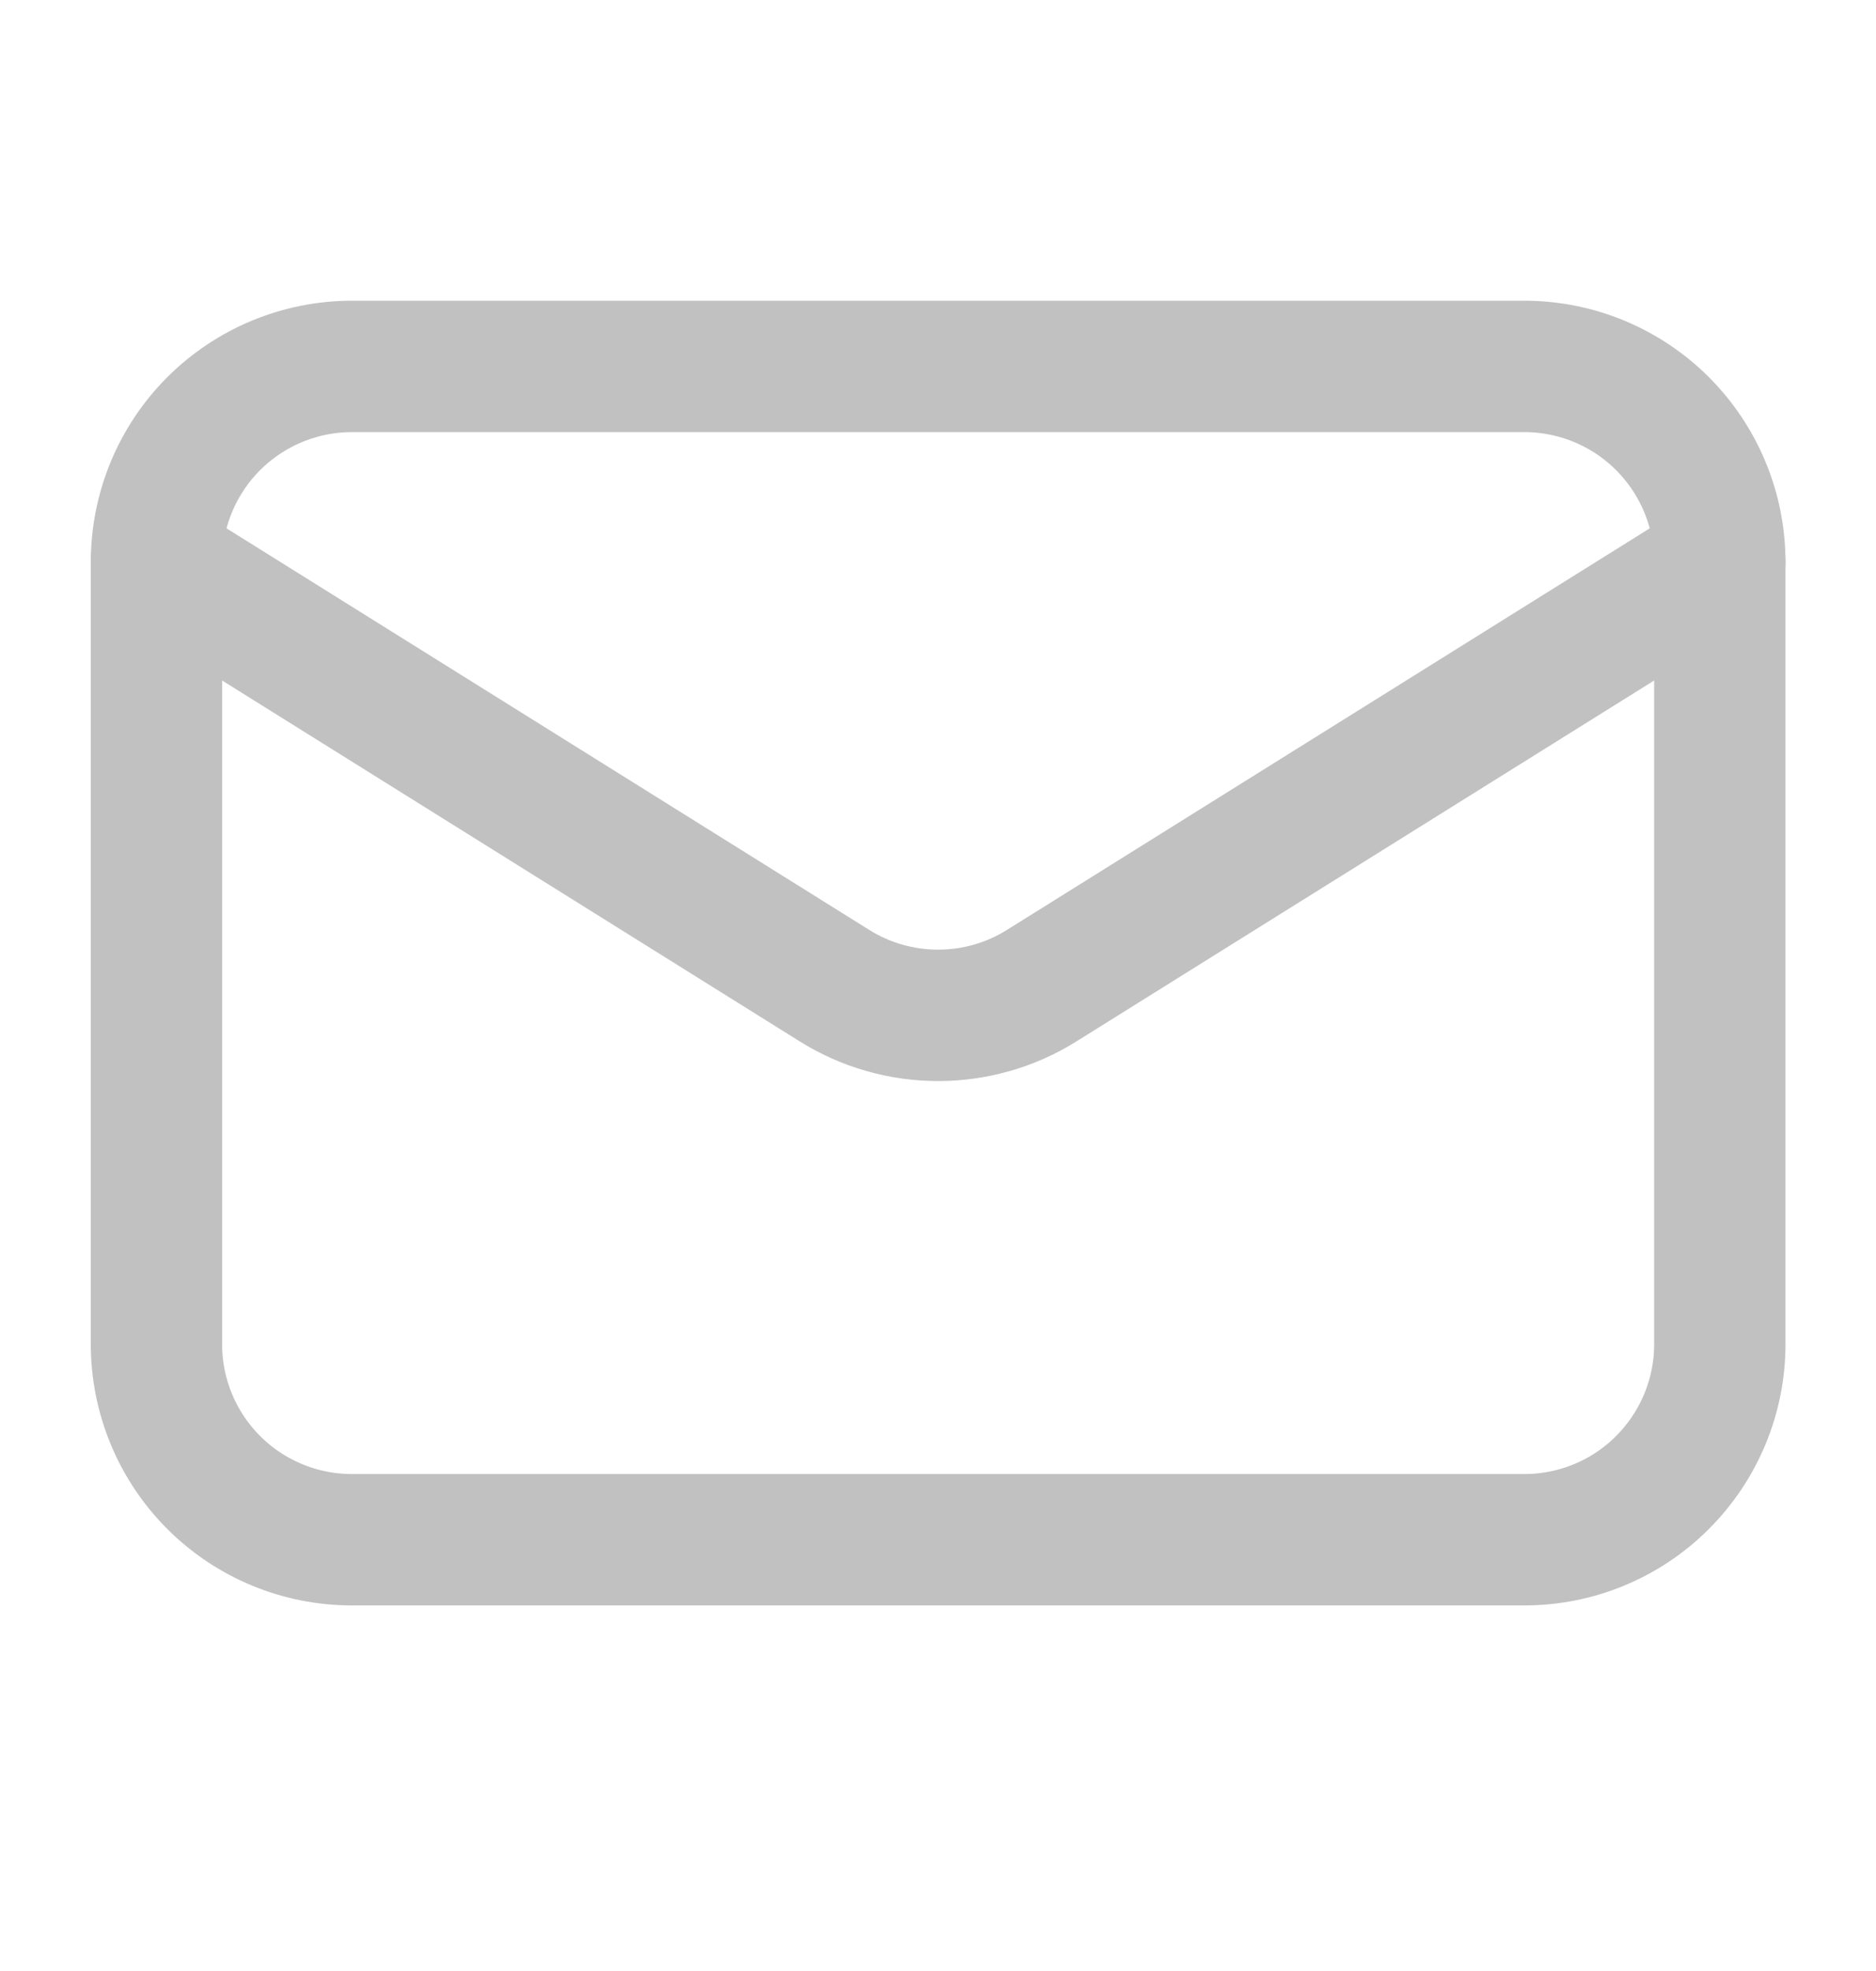 <svg width="20" height="21" viewBox="0 0 20 21" fill="none" xmlns="http://www.w3.org/2000/svg">
<path d="M18.335 5.988V14.322C18.335 14.874 18.115 15.404 17.724 15.795C17.334 16.186 16.804 16.405 16.251 16.405H3.751C3.199 16.405 2.669 16.186 2.278 15.795C1.887 15.404 1.668 14.874 1.668 14.322V5.988" stroke="#C1C1C1" stroke-width="1.4" stroke-linecap="round" stroke-linejoin="round"/>
<path d="M18.335 5.988C18.335 5.435 18.115 4.905 17.724 4.514C17.334 4.124 16.804 3.904 16.251 3.904H3.751C3.199 3.904 2.669 4.124 2.278 4.514C1.887 4.905 1.668 5.435 1.668 5.988L8.897 10.502C9.228 10.709 9.611 10.818 10.001 10.818C10.392 10.818 10.774 10.709 11.105 10.502L18.335 5.988Z" stroke="#C1C1C1" stroke-width="1.4" stroke-linecap="round" stroke-linejoin="round"/>
</svg>
